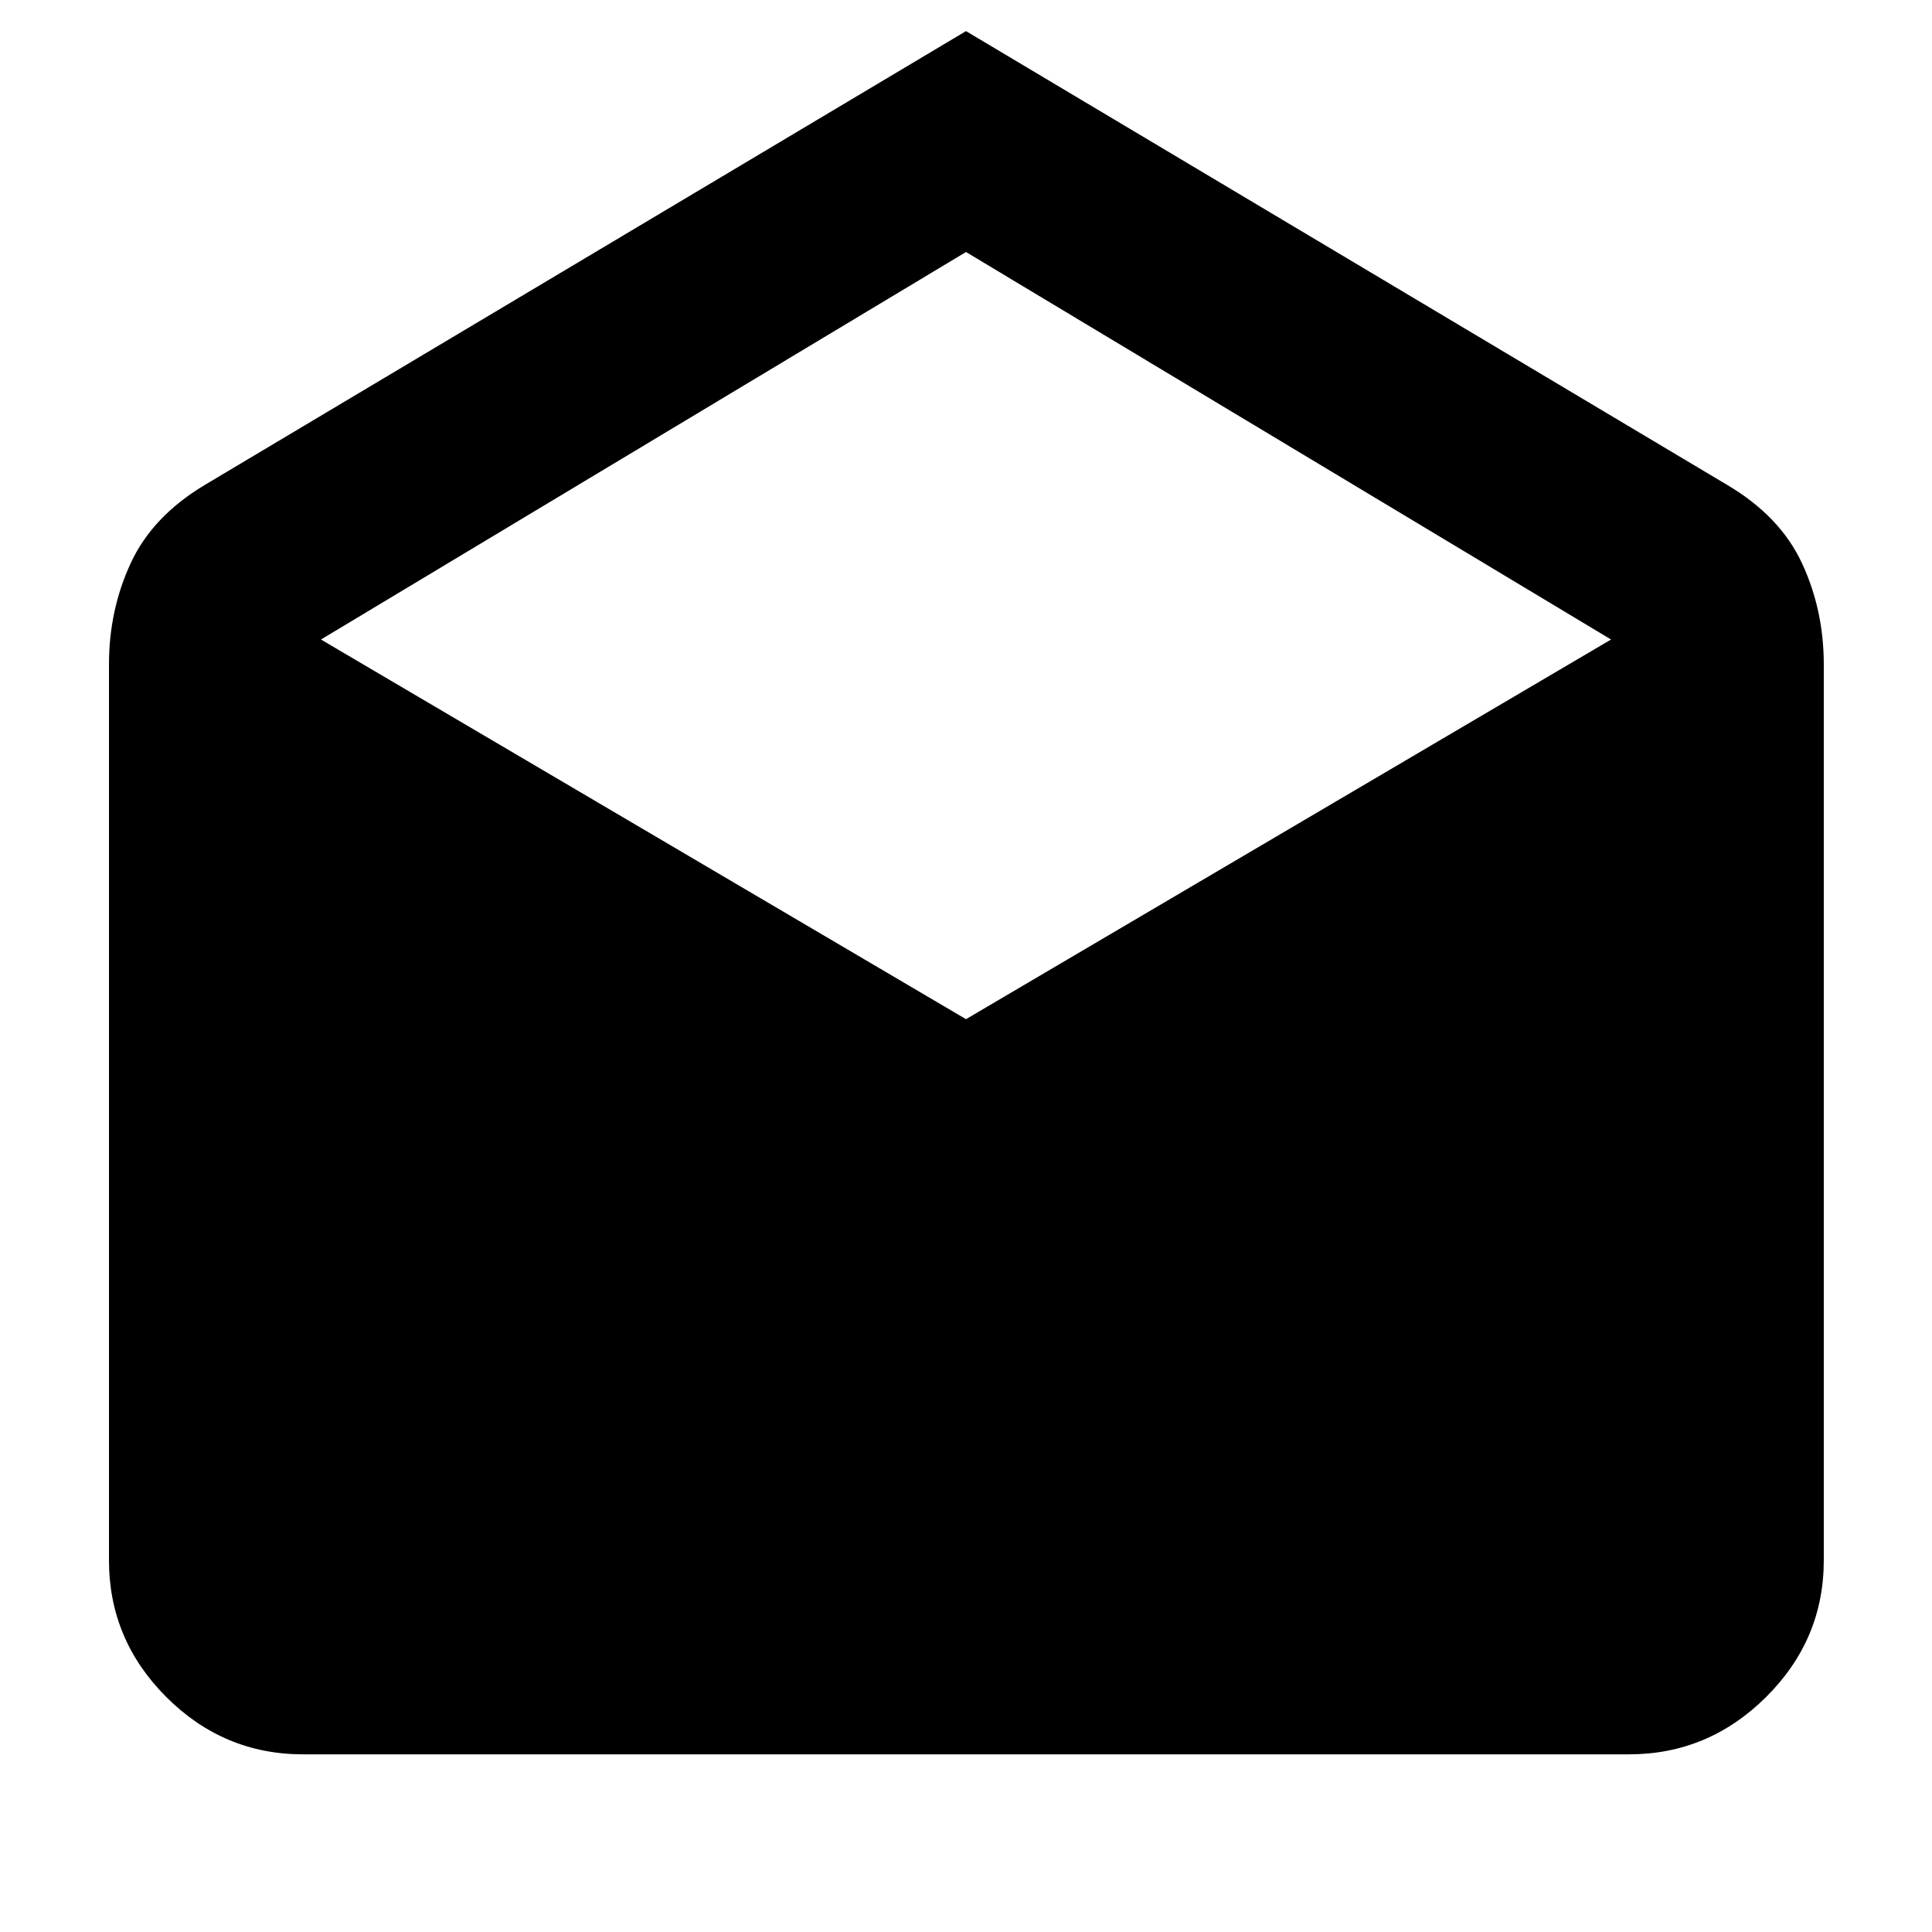 <svg xmlns="http://www.w3.org/2000/svg" height="40" viewBox="0 -960 960 960" width="40"><path d="m480-944.54 378.32 225.55q26.23 15.54 37.07 38.84 10.84 23.3 10.84 50.34v445.1q0 39.46-28.67 67.95-28.68 28.48-68.14 28.48H150.58q-39.46 0-67.95-28.48-28.48-28.49-28.48-67.95v-445.1q0-27.04 10.79-50.34 10.8-23.3 36.74-38.84L480-944.54Zm0 490.96 320.52-188.65L480-834.78 159.48-642.23 480-453.58Z"/></svg>